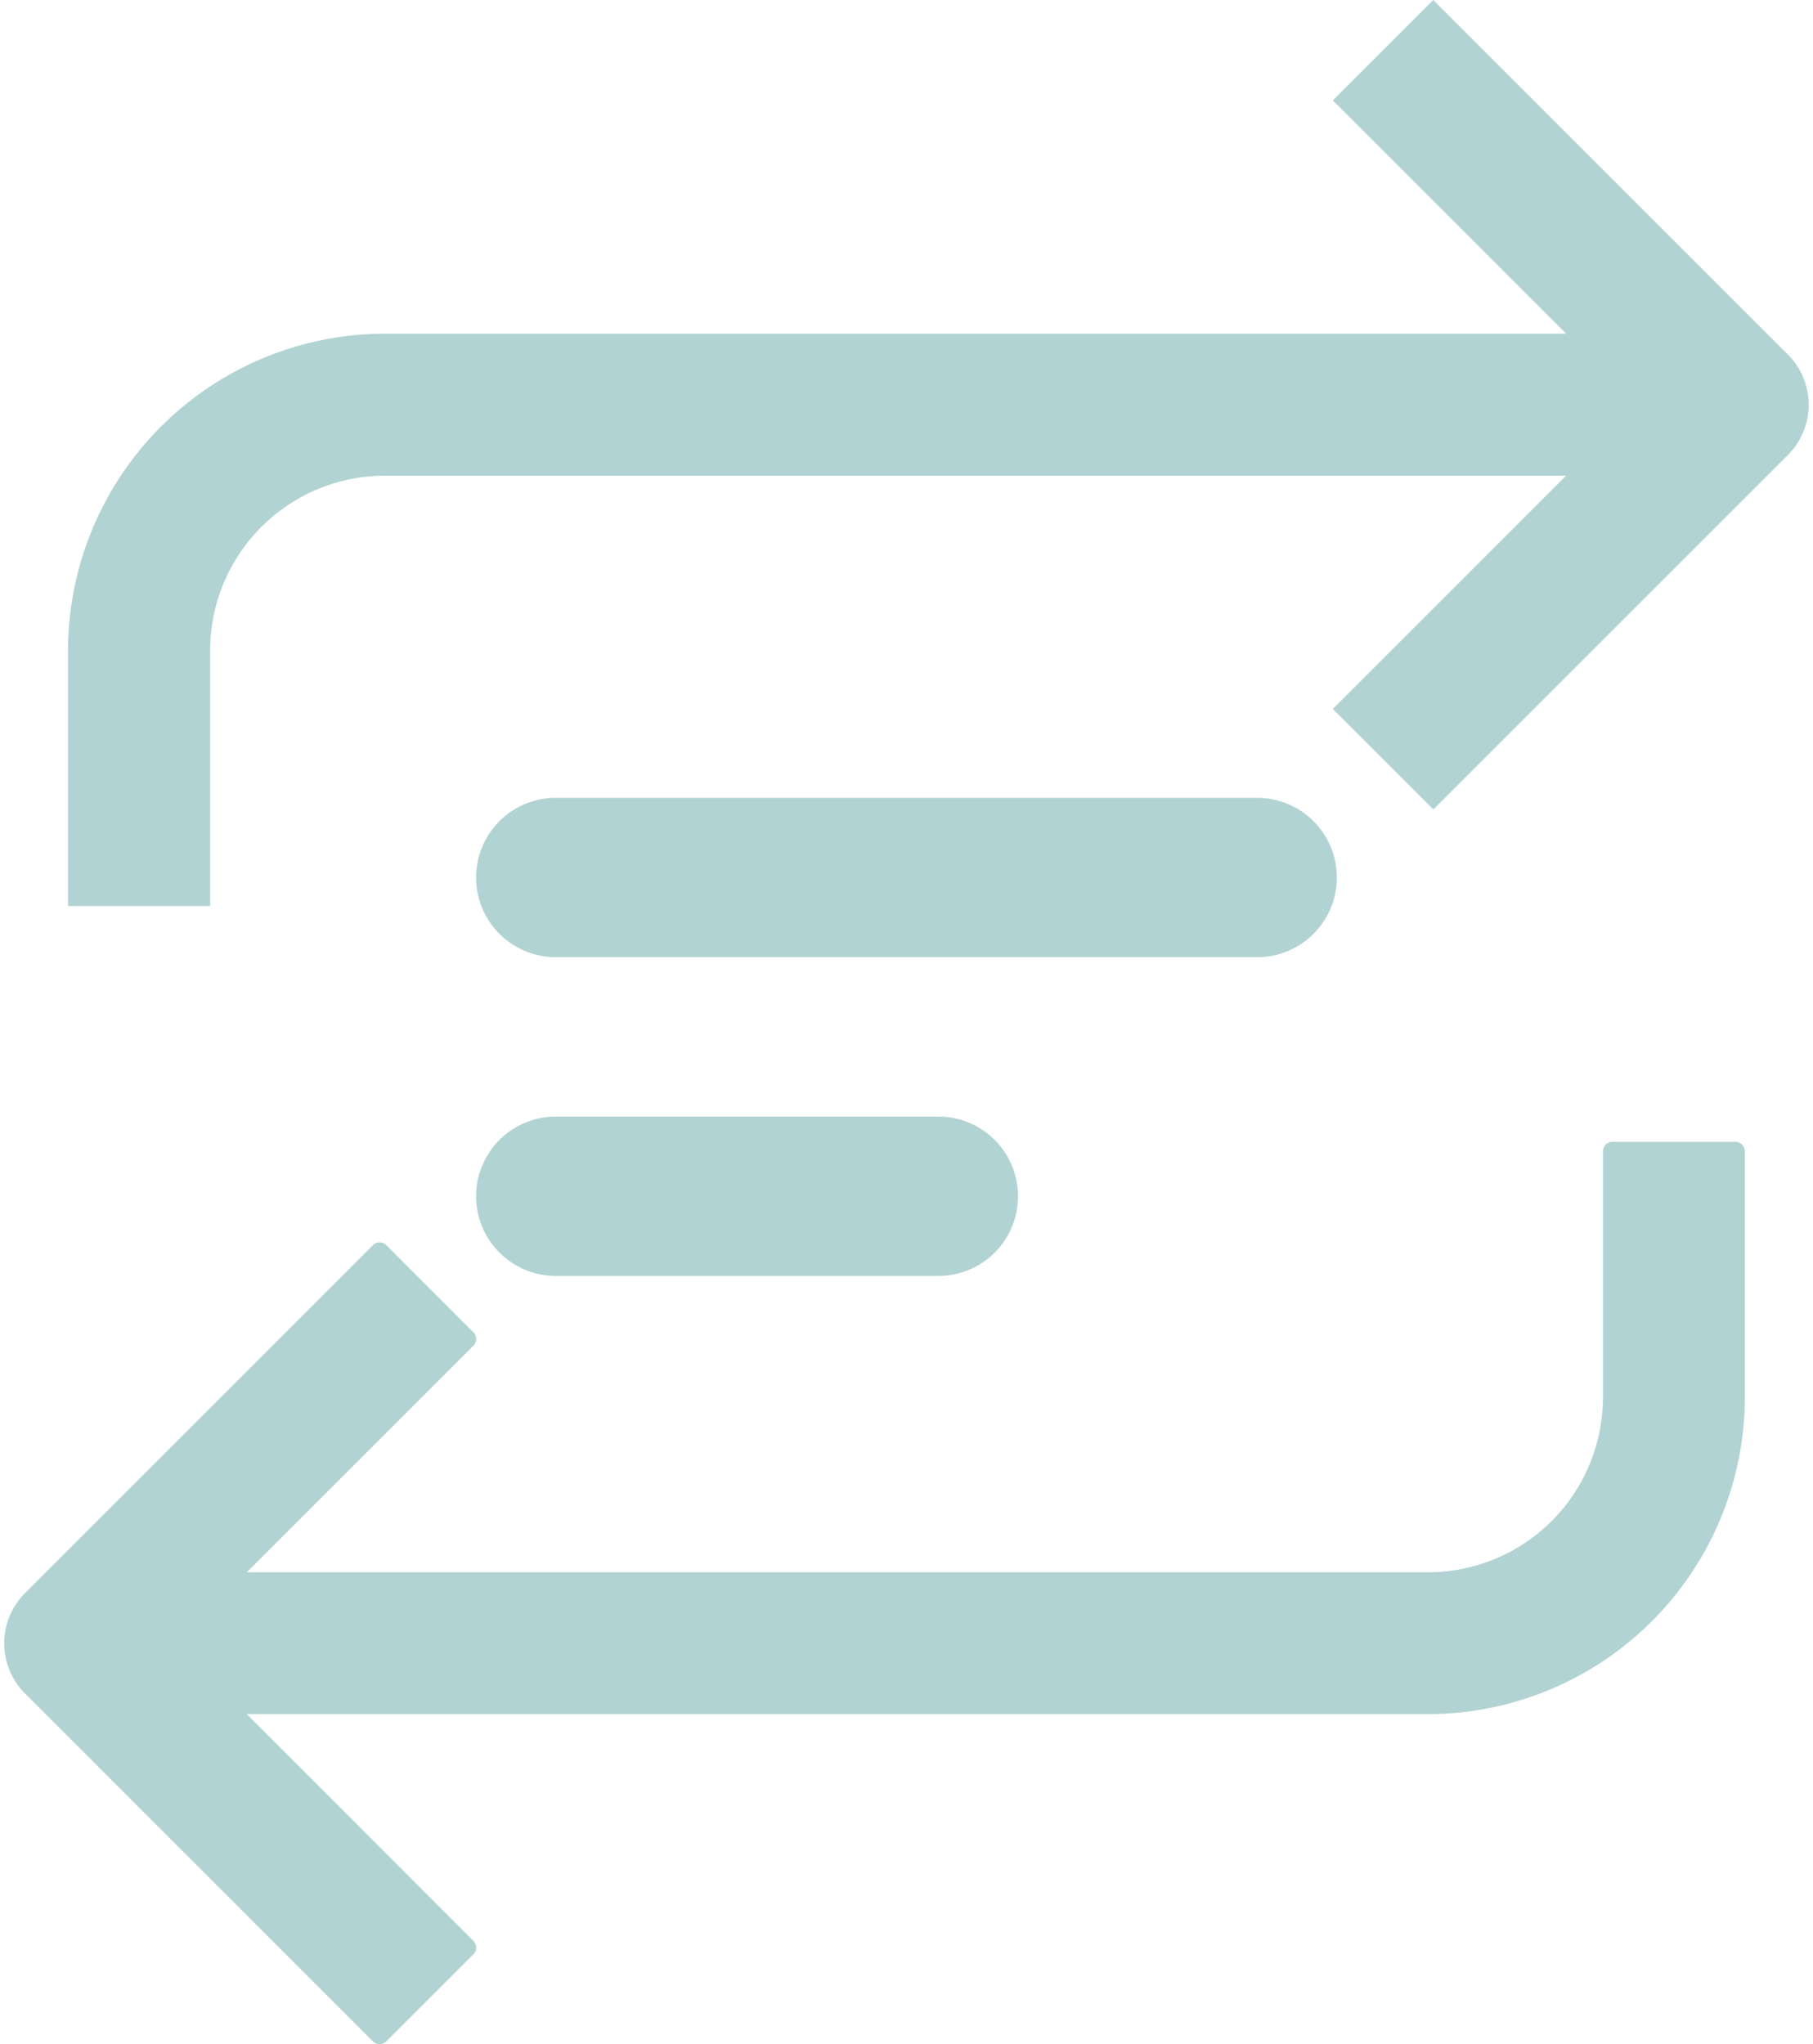 <svg xmlns="http://www.w3.org/2000/svg" width="28.435" height="32.064" viewBox="0 0 28.435 32.064">
  <g id="exchange" transform="translate(1.893 0.212)">
    <path id="Path_586" data-name="Path 586" d="M25.4,233.681a2.893,2.893,0,0,1-2.893,2.893H3.619l3.809-3.809L6.064,231.4.609,236.857a.964.964,0,0,0,0,1.364l5.455,5.455,1.364-1.364L3.619,238.5H22.505a4.827,4.827,0,0,0,4.821-4.821v-3.857H25.4Zm0,0" transform="translate(-2.003 -211.973)" fill="#b2d3d3" stroke="#b2d3d3" stroke-linecap="round" stroke-linejoin="round" stroke-width="0.3"/>
    <path id="Path_587" data-name="Path 587" d="M2.253,9.994A2.893,2.893,0,0,1,5.146,7.1H24.032L20.223,10.91l1.364,1.364,5.455-5.455a.964.964,0,0,0,0-1.364L21.587,0,20.223,1.363l3.809,3.809H5.146A4.827,4.827,0,0,0,.324,9.994v3.857H2.253Zm0,0" transform="translate(-1)" fill="#b2d3d3" stroke="#b2d3d3" stroke-width="0.3"/>
    <line id="Line_142" data-name="Line 142" x2="11" transform="translate(6.824 13.553)" fill="none" stroke="#b2d3d3" stroke-linecap="round" stroke-width="2.5"/>
    <path id="Path_588" data-name="Path 588" d="M0,0H6" transform="translate(6.824 18.553)" fill="none" stroke="#b2d3d3" stroke-linecap="round" stroke-width="2.5"/>
  </g>
</svg>
